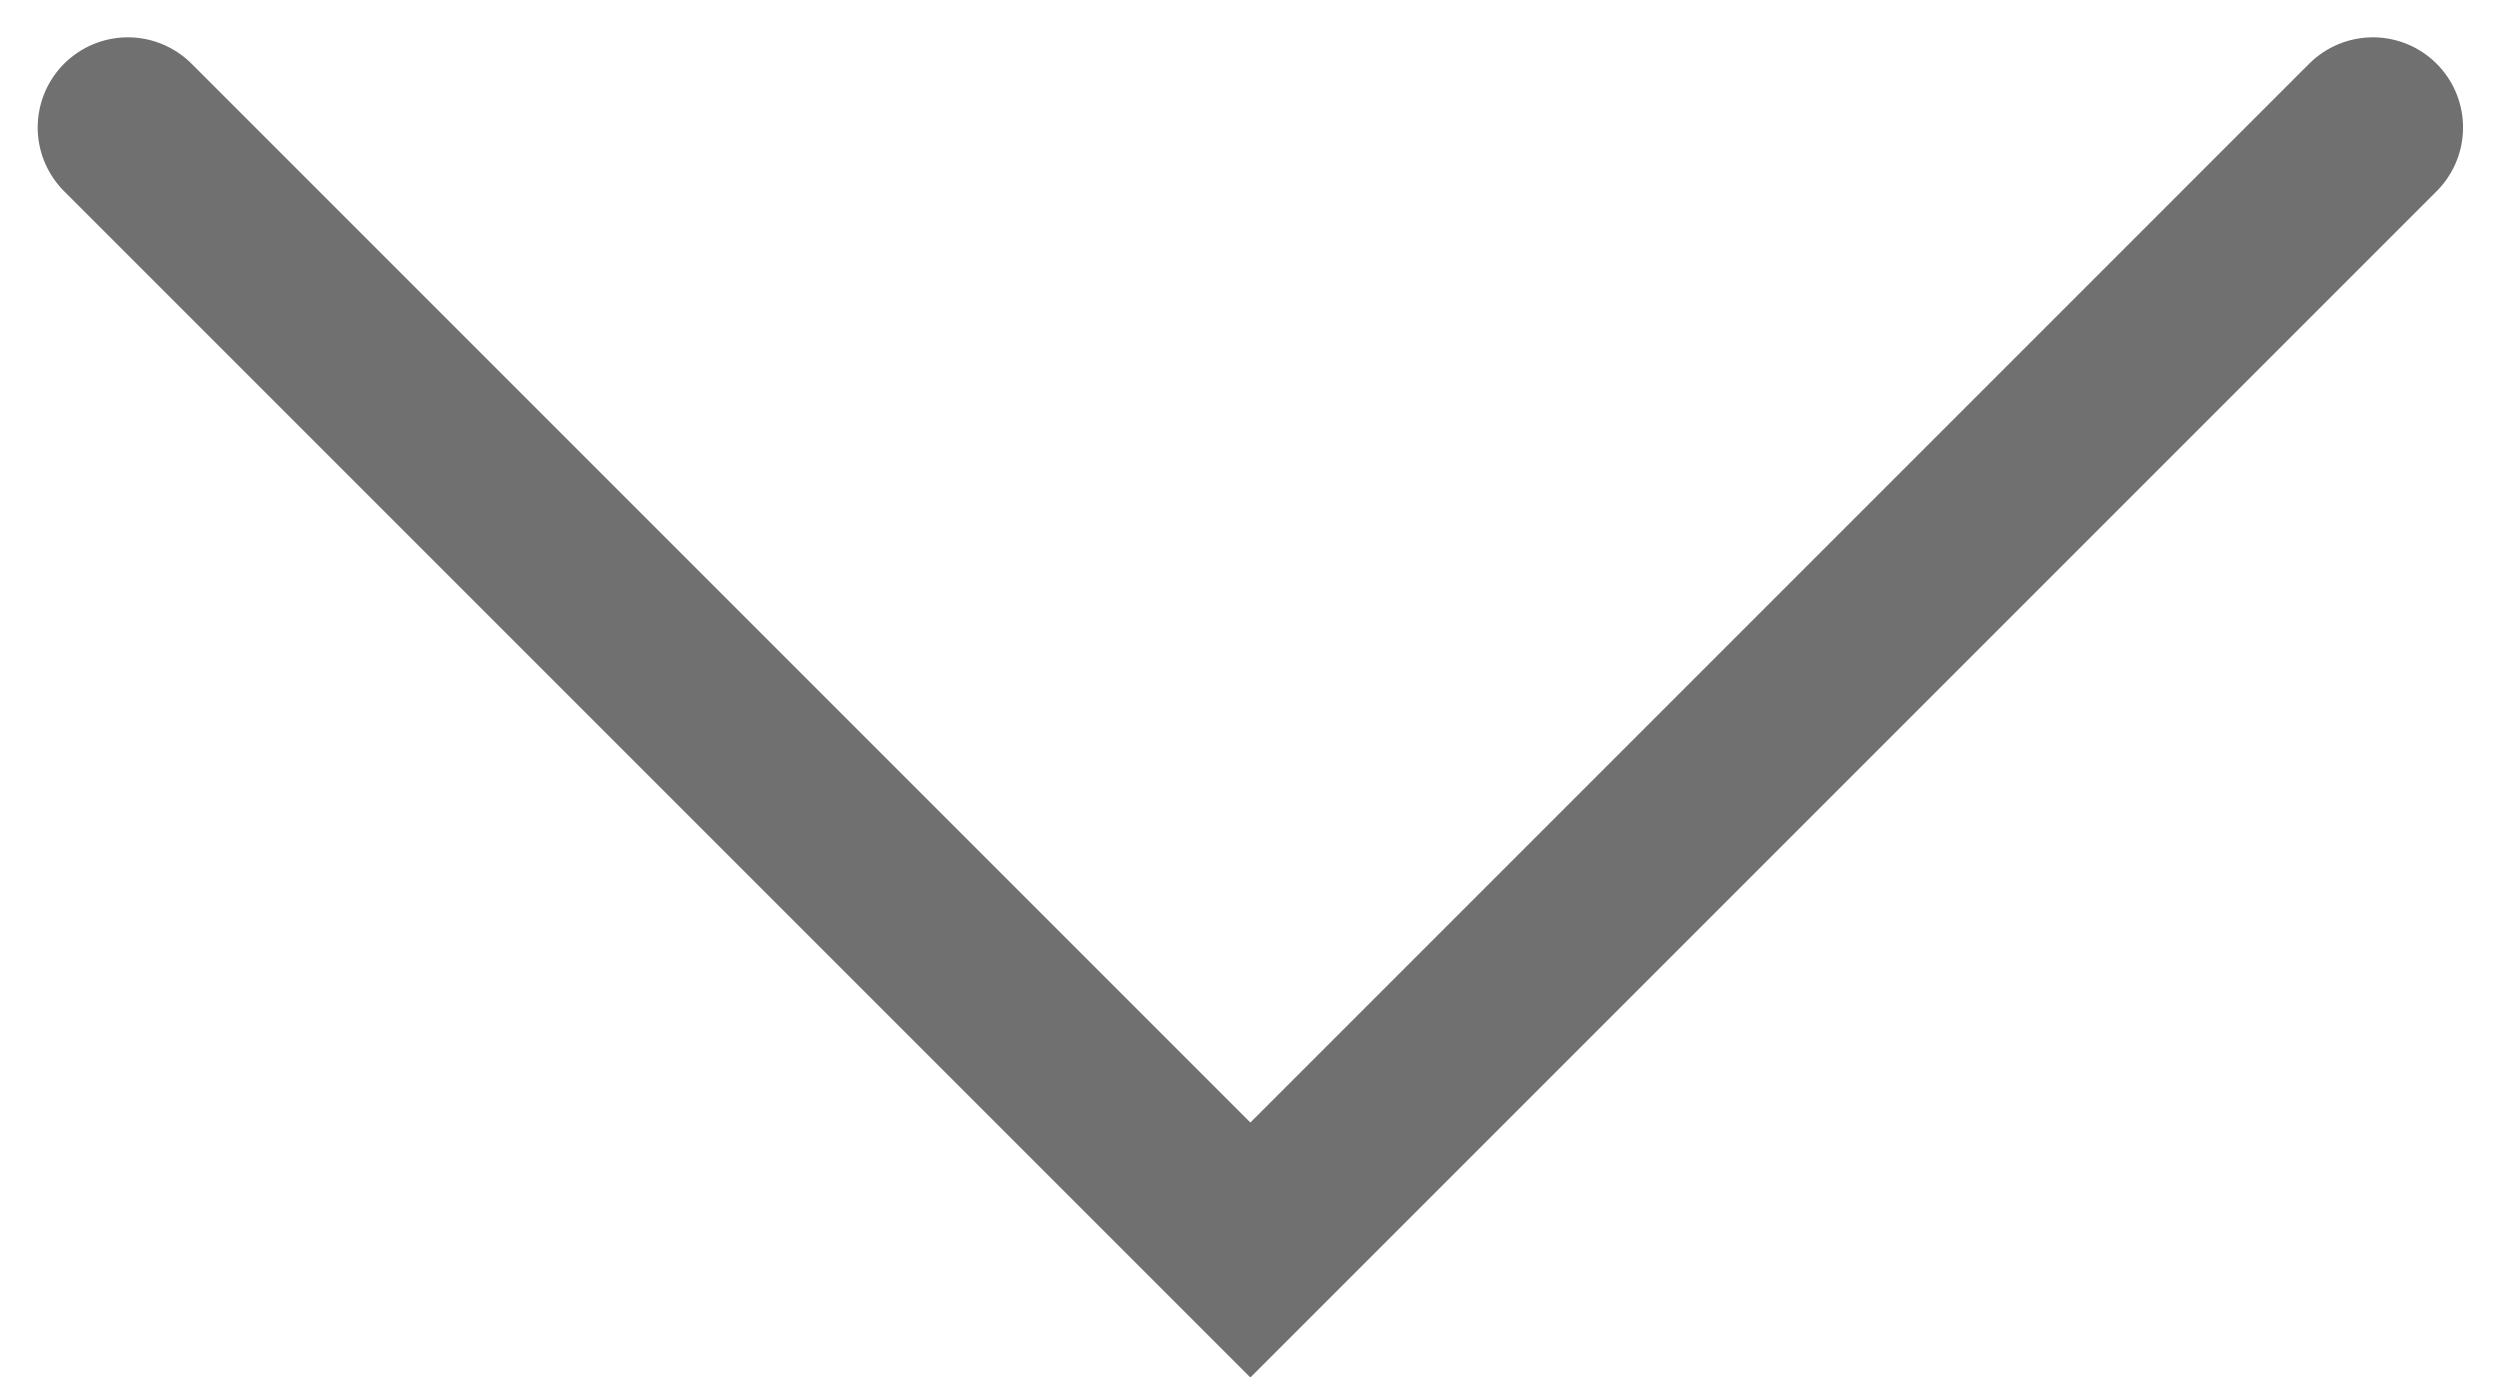 <svg xmlns="http://www.w3.org/2000/svg" width="13.866" height="7.64" viewBox="0 0 13.866 7.64">
  <path id="Trazado_966" data-name="Trazado 966" d="M-362.3,3620.722l6.226,6.226,6.226-6.226" transform="translate(363.009 -3620.015)" fill="none" stroke="#707070" stroke-linecap="round" stroke-width="1"/>
</svg>
